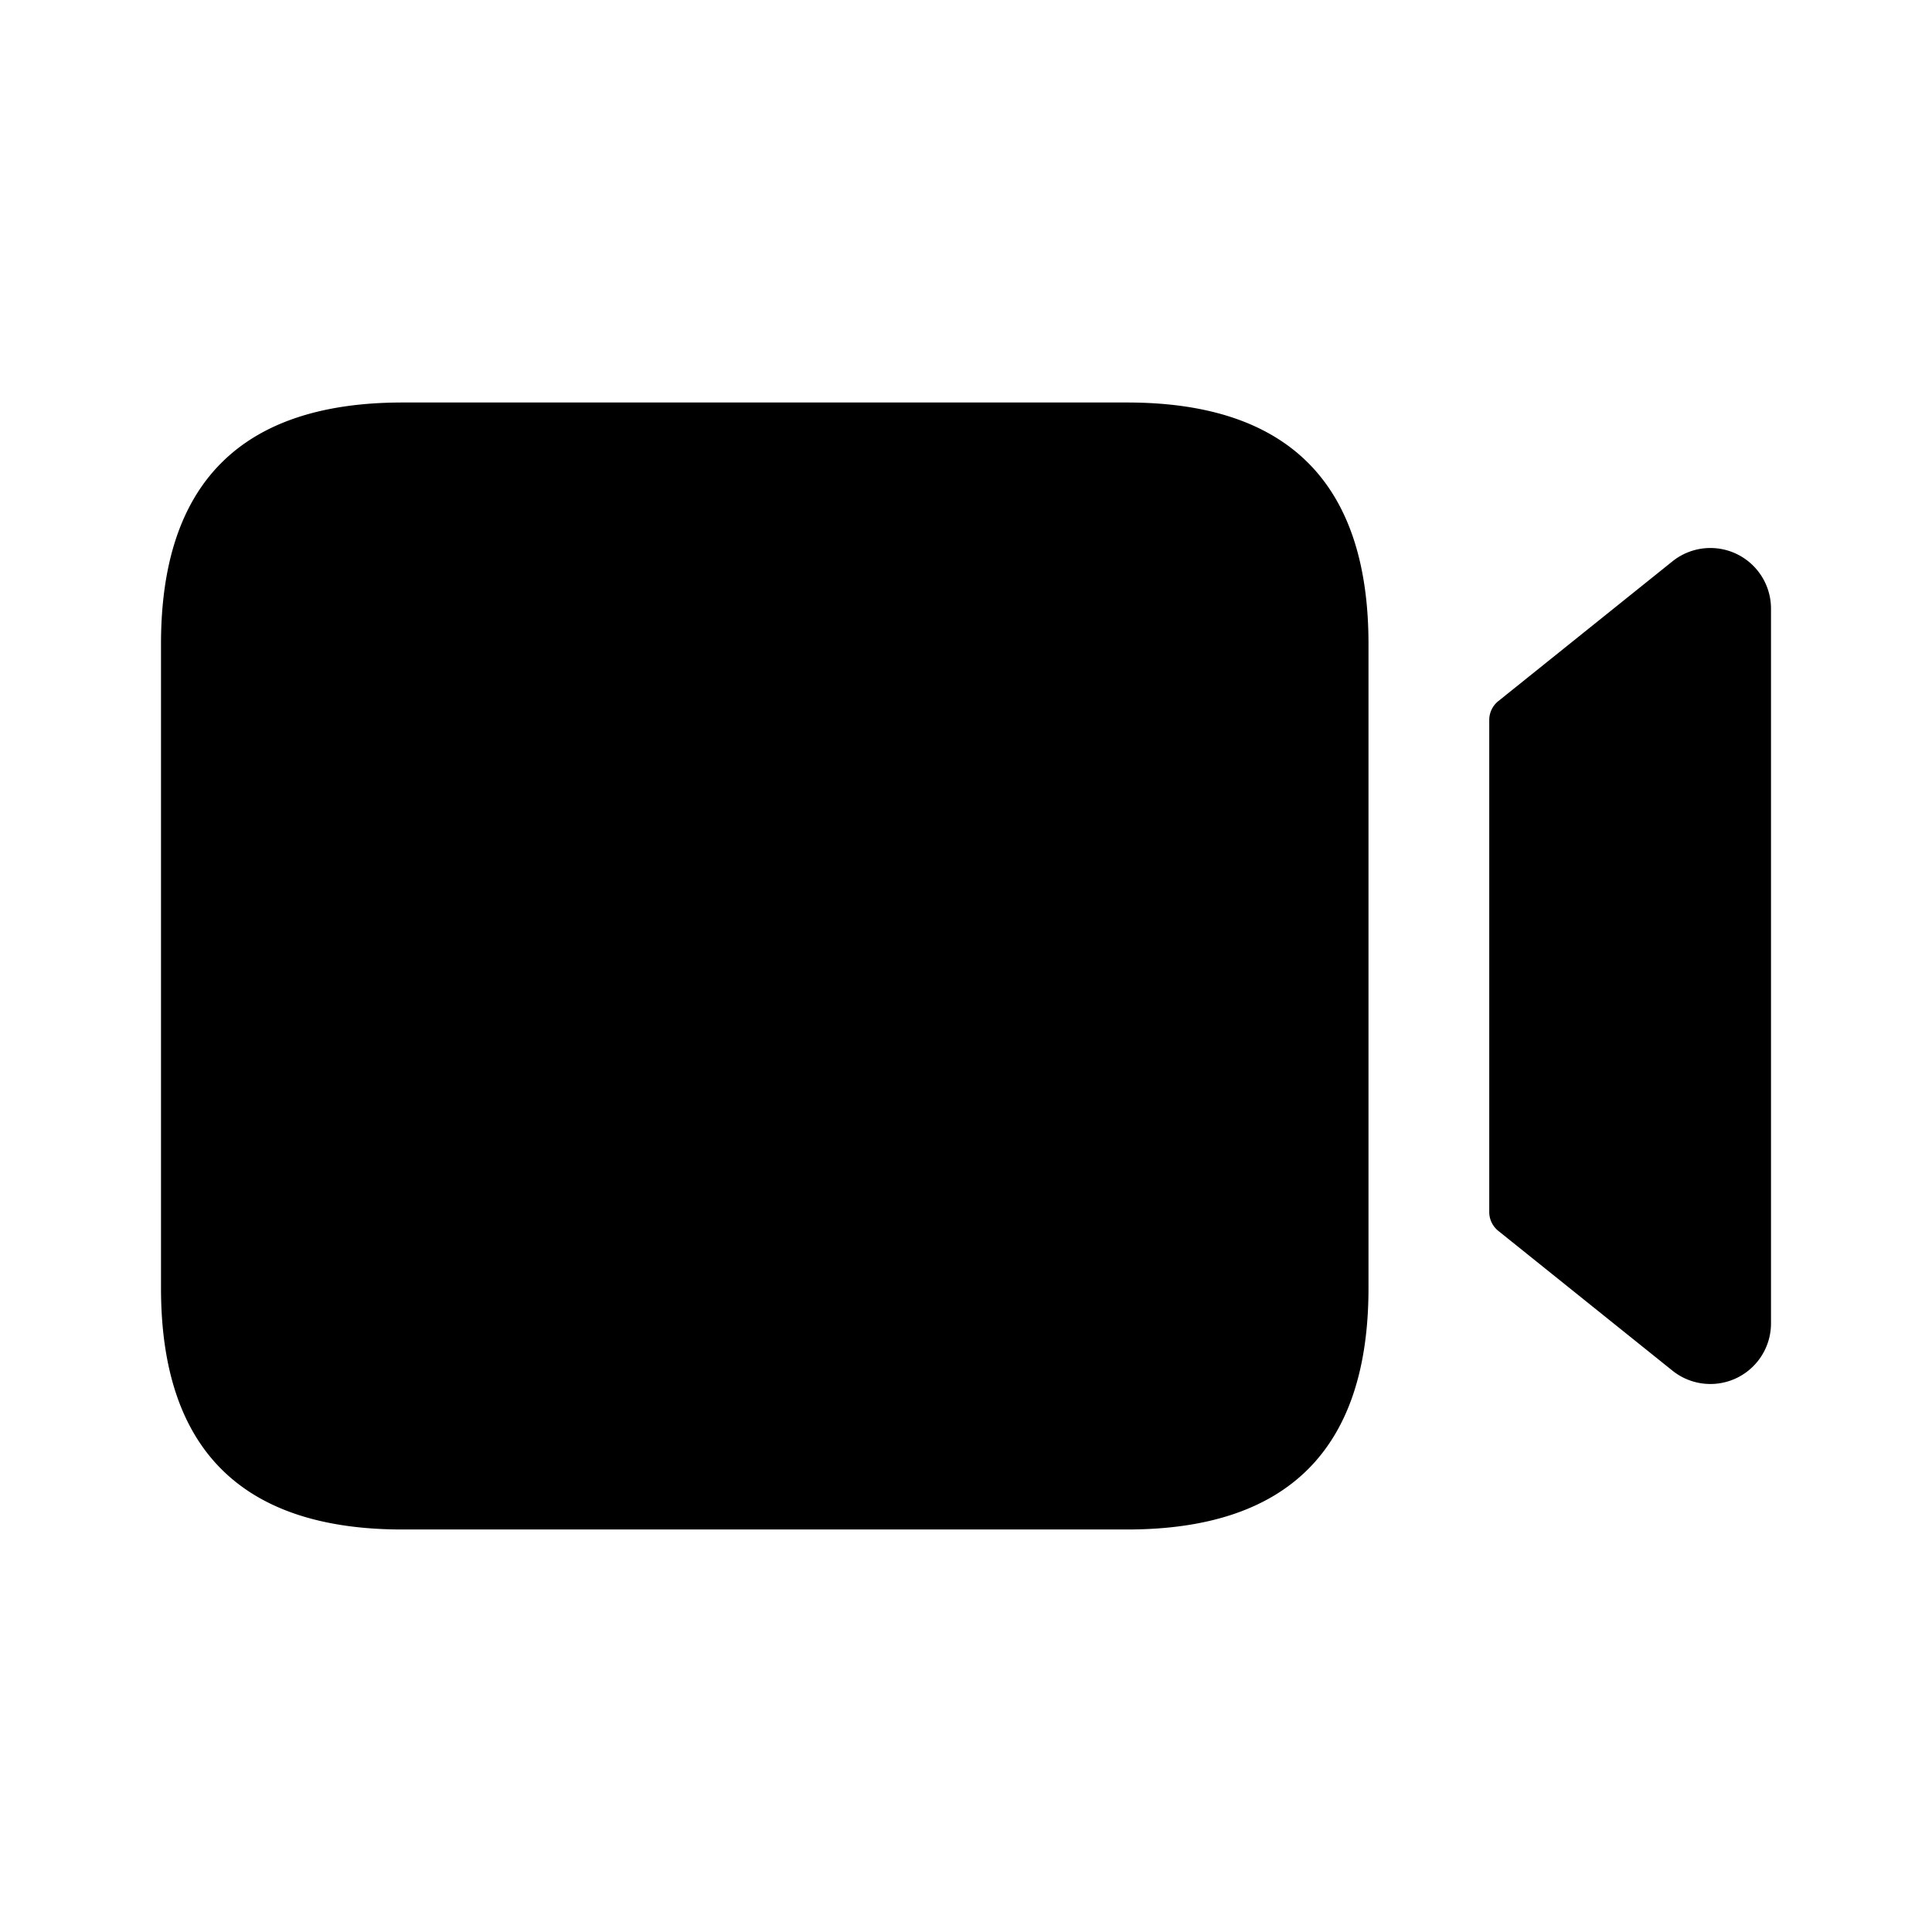 <svg xmlns="http://www.w3.org/2000/svg" width="24" height="24" fill="none"><path fill="currentColor" d="M22 7.56v8.88a.753.753 0 0 1-1.224.587l-2.164-1.737a.3.3 0 0 1-.112-.234V8.944a.3.3 0 0 1 .112-.234l2.164-1.737A.753.753 0 0 1 22 7.56ZM17 16V8c0-2-1-3-3-3H5C3 5 2 6 2 8v8c0 2 1 3 3 3h9c2 0 3-1 3-3Z"/></svg>
